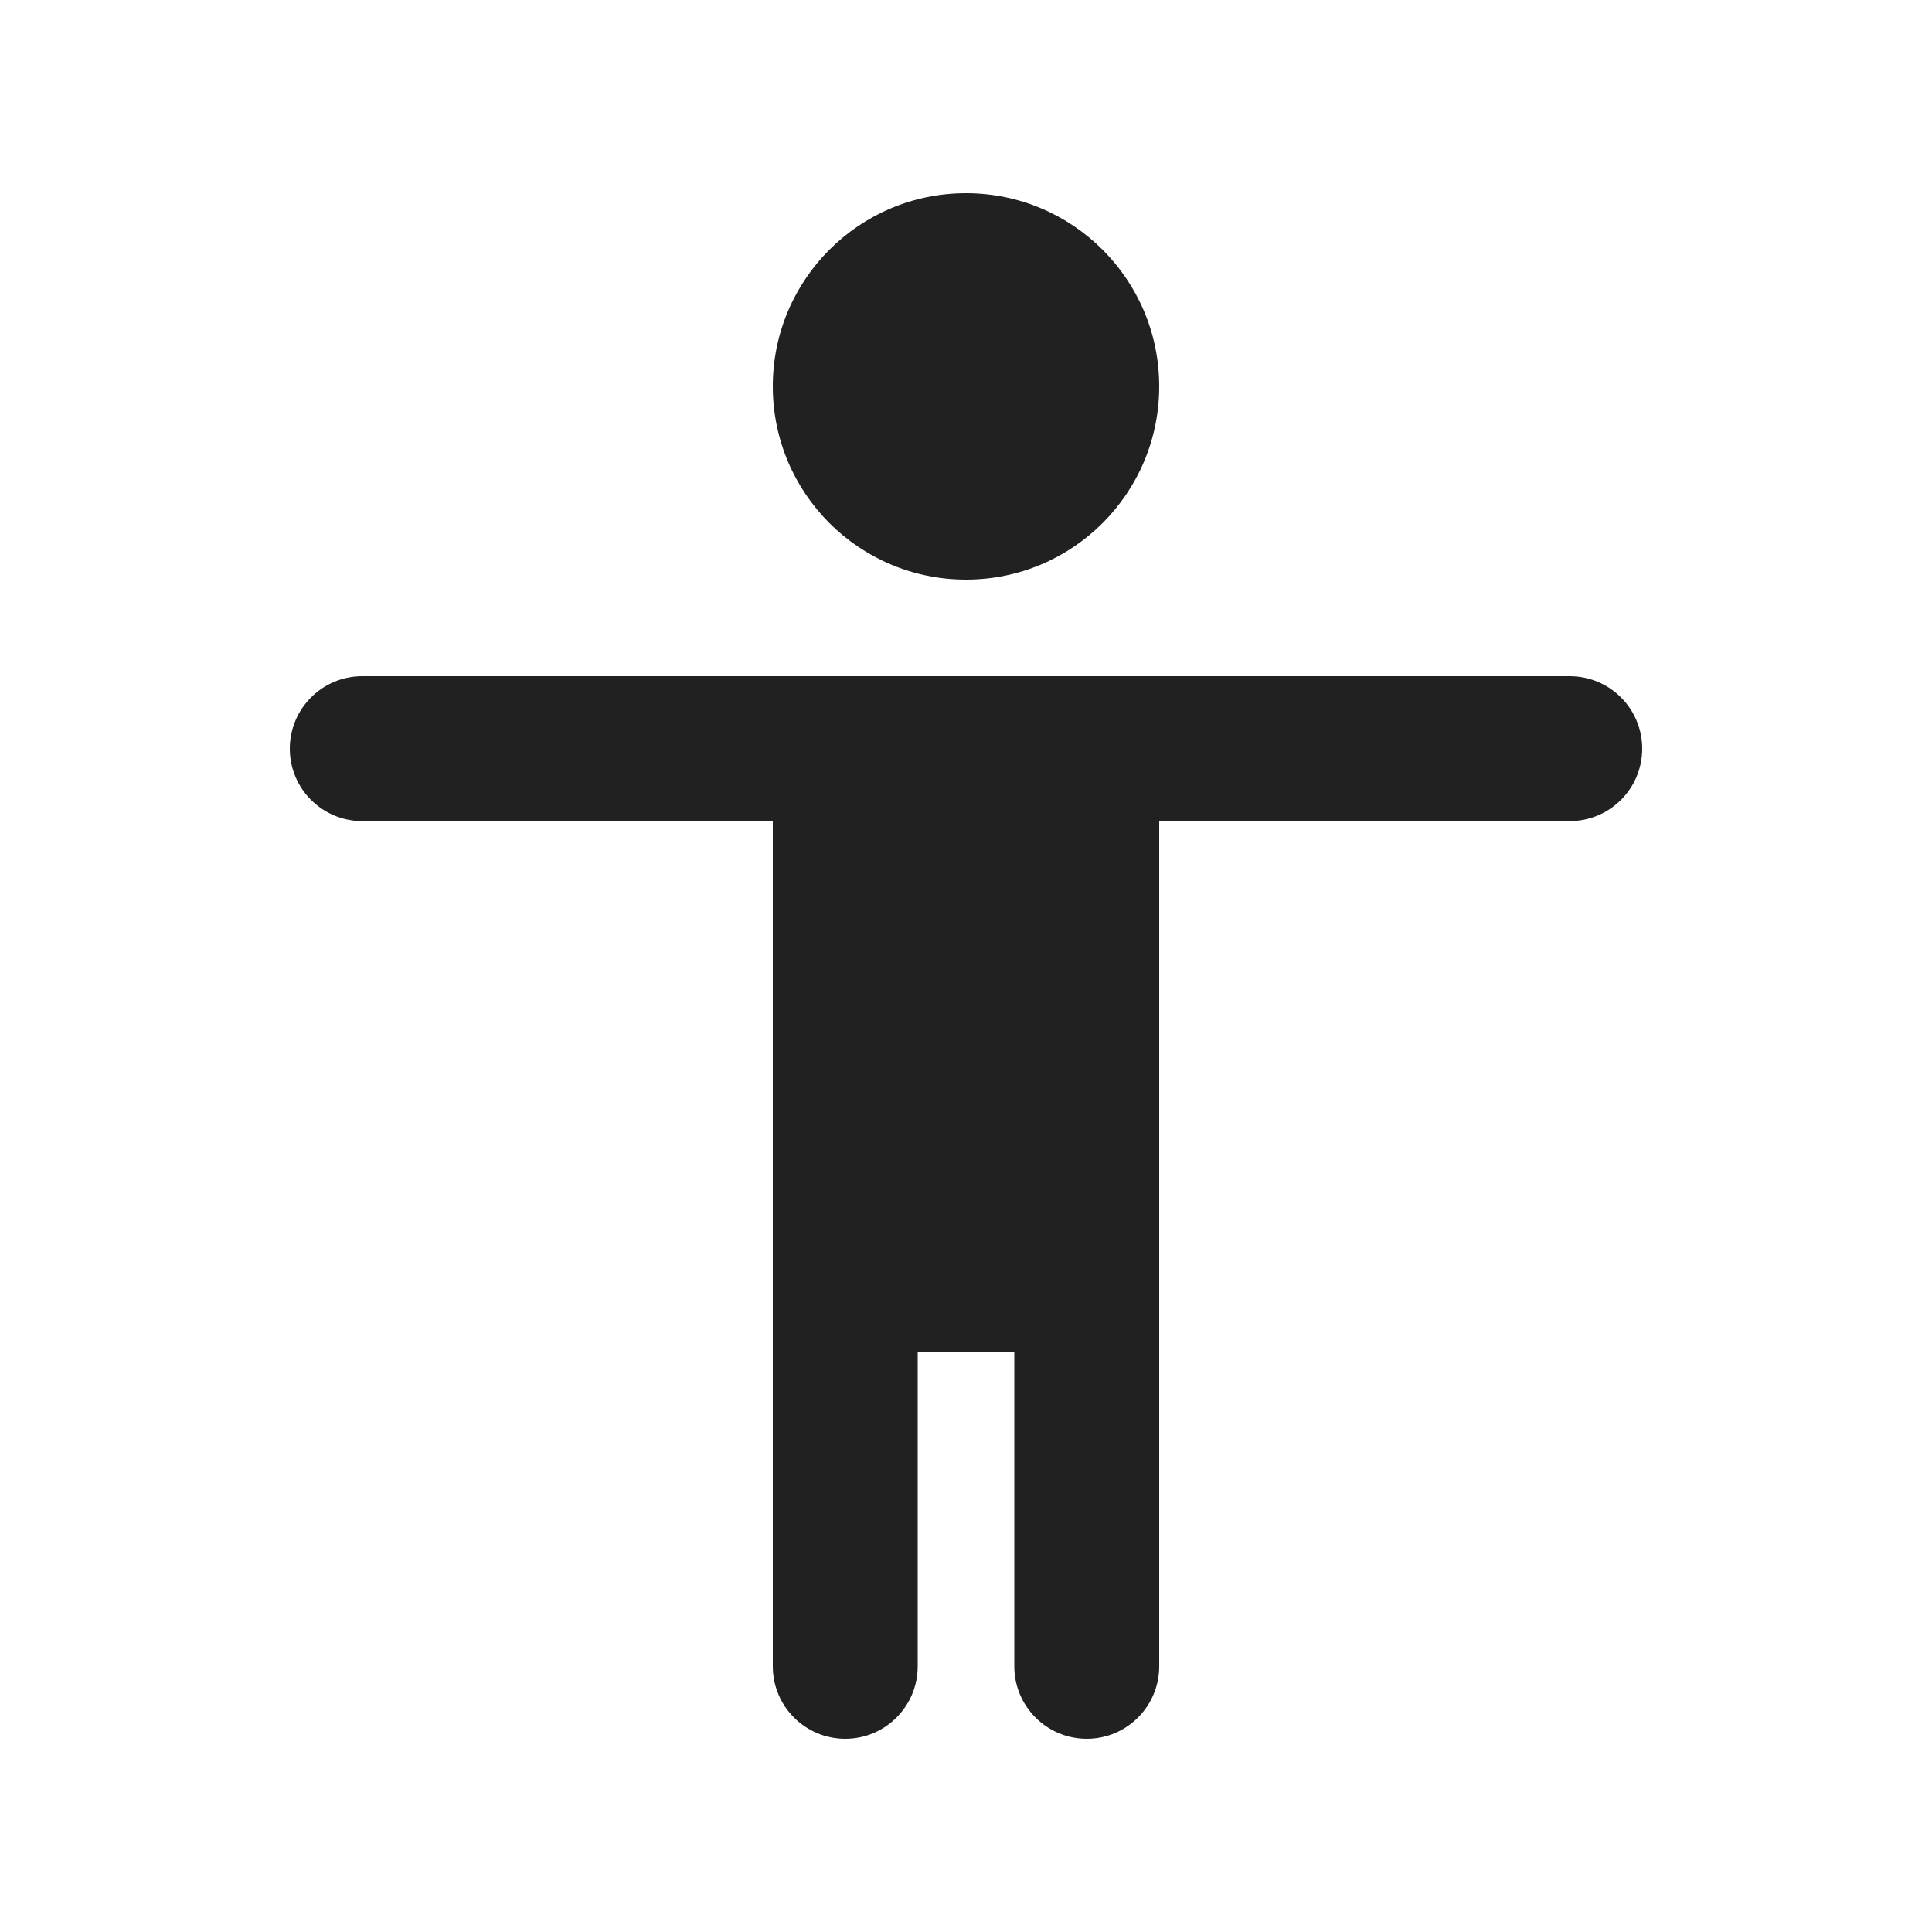 <svg width="20" height="20" viewBox="0 0 20 20" fill="none" xmlns="http://www.w3.org/2000/svg">
<path d="M10 6C11.105 6 12 5.105 12 4C12 2.895 11.105 2 10 2C8.895 2 8 2.895 8 4C8 5.105 8.895 6 10 6Z" fill="#212121"/>
<path d="M3.75 7C3.336 7 3 7.336 3 7.75C3 8.164 3.336 8.5 3.75 8.5H8V17.25C8 17.664 8.336 18 8.75 18C9.164 18 9.5 17.664 9.5 17.25V14H10.5V17.25C10.5 17.664 10.836 18 11.25 18C11.664 18 12 17.664 12 17.25V8.5H16.25C16.664 8.5 17 8.164 17 7.75C17 7.336 16.664 7 16.25 7H3.75Z" fill="#212121"/>
</svg>
